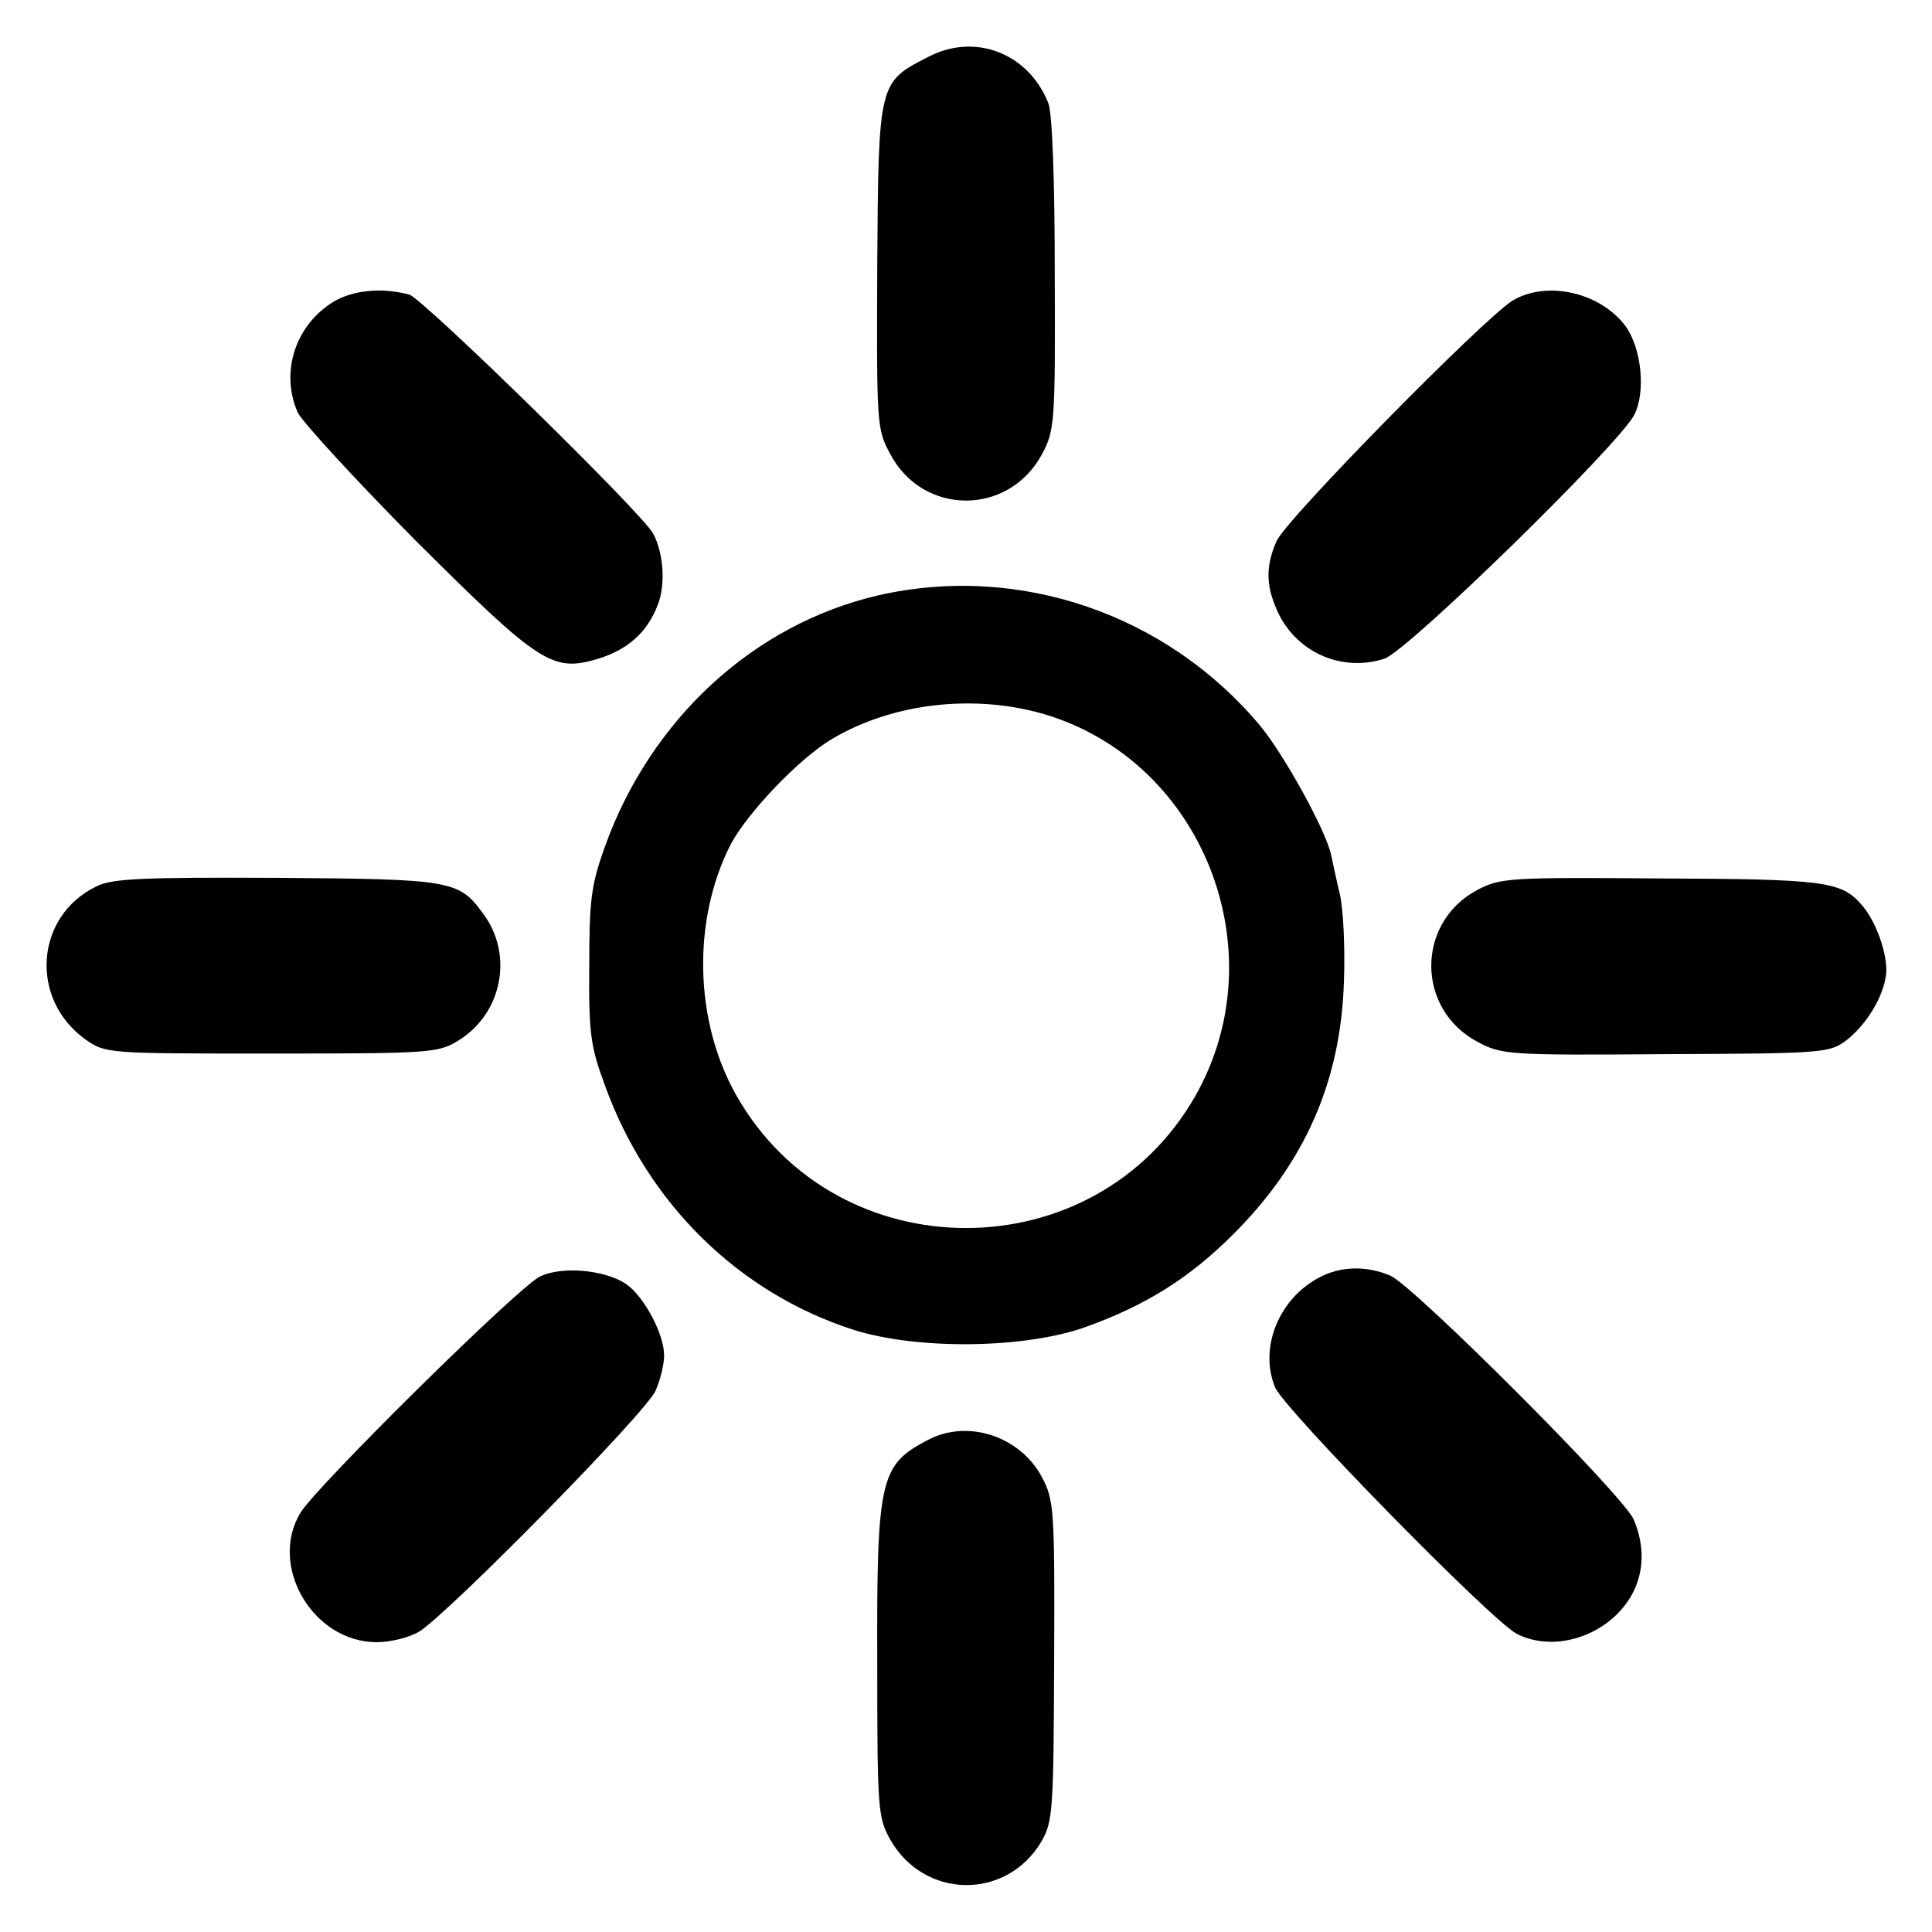 <?xml version="1.0" standalone="no"?>
<!DOCTYPE svg PUBLIC "-//W3C//DTD SVG 20010904//EN"
 "http://www.w3.org/TR/2001/REC-SVG-20010904/DTD/svg10.dtd">
<svg version="1.0" xmlns="http://www.w3.org/2000/svg"
 width="320pt" height="320pt" viewBox="0 0 320 320"
 preserveAspectRatio="xMidYMid meet">
<g transform="translate(0,320) scale(0.1,-0.1)"
fill="#000000" stroke="none">
<path d="M1538 3106 c-83 -42 -83 -42 -85 -347 -1 -259 -1 -270 21 -310 54
-104 197 -104 252 -1 21 39 22 53 21 299 0 154 -4 268 -11 283 -33 82 -121
116 -198 76z"/>
<path d="M552 2700 c-63 -39 -88 -116 -59 -183 7 -15 95 -111 196 -213 205
-204 226 -218 302 -195 49 15 81 44 98 88 14 34 10 87 -7 119 -18 34 -381 389
-404 396 -44 12 -93 8 -126 -12z"/>
<path d="M2505 2702 c-49 -31 -377 -364 -391 -399 -19 -44 -17 -77 5 -122 33
-64 106 -94 174 -72 39 13 388 354 414 404 19 38 12 109 -14 146 -42 57 -131
77 -188 43z"/>
<path d="M1455 2214 c-207 -48 -377 -205 -453 -416 -23 -64 -26 -89 -26 -198
-1 -111 2 -133 26 -198 71 -196 222 -344 413 -405 106 -33 282 -31 383 5 100
36 172 81 245 154 119 119 178 254 183 419 2 55 -1 120 -7 145 -6 25 -12 53
-14 63 -8 40 -77 165 -117 214 -155 186 -400 270 -633 217z m275 -197 c262
-78 386 -392 250 -632 -166 -292 -594 -292 -760 0 -70 123 -74 290 -10 416 28
53 114 143 168 175 101 60 236 75 352 41z"/>
<path d="M160 1732 c-102 -49 -112 -187 -18 -254 33 -23 36 -23 308 -23 265 0
276 1 310 22 72 45 91 142 40 210 -40 55 -52 57 -342 59 -221 1 -272 -1 -298
-14z"/>
<path d="M2447 1726 c-102 -54 -102 -198 1 -252 39 -21 52 -22 311 -20 257 1
271 2 298 22 34 26 63 73 67 111 3 32 -17 89 -42 116 -33 37 -62 41 -331 42
-251 2 -266 1 -304 -19z"/>
<path d="M895 1086 c-34 -15 -369 -346 -397 -391 -54 -88 20 -215 126 -215 23
0 55 8 71 18 49 31 377 364 391 399 8 18 14 44 14 58 0 36 -34 99 -64 119 -36
23 -105 29 -141 12z"/>
<path d="M2185 1084 c-67 -35 -100 -117 -73 -182 15 -36 358 -386 400 -408 60
-31 144 -6 185 55 26 39 29 87 9 134 -16 39 -364 387 -403 404 -39 17 -83 16
-118 -3z"/>
<path d="M1537 815 c-79 -41 -85 -63 -84 -367 0 -243 1 -258 21 -294 56 -100
193 -102 251 -4 19 33 20 52 21 299 1 250 0 266 -20 304 -36 68 -123 97 -189
62z"/>
</g>
</svg>
